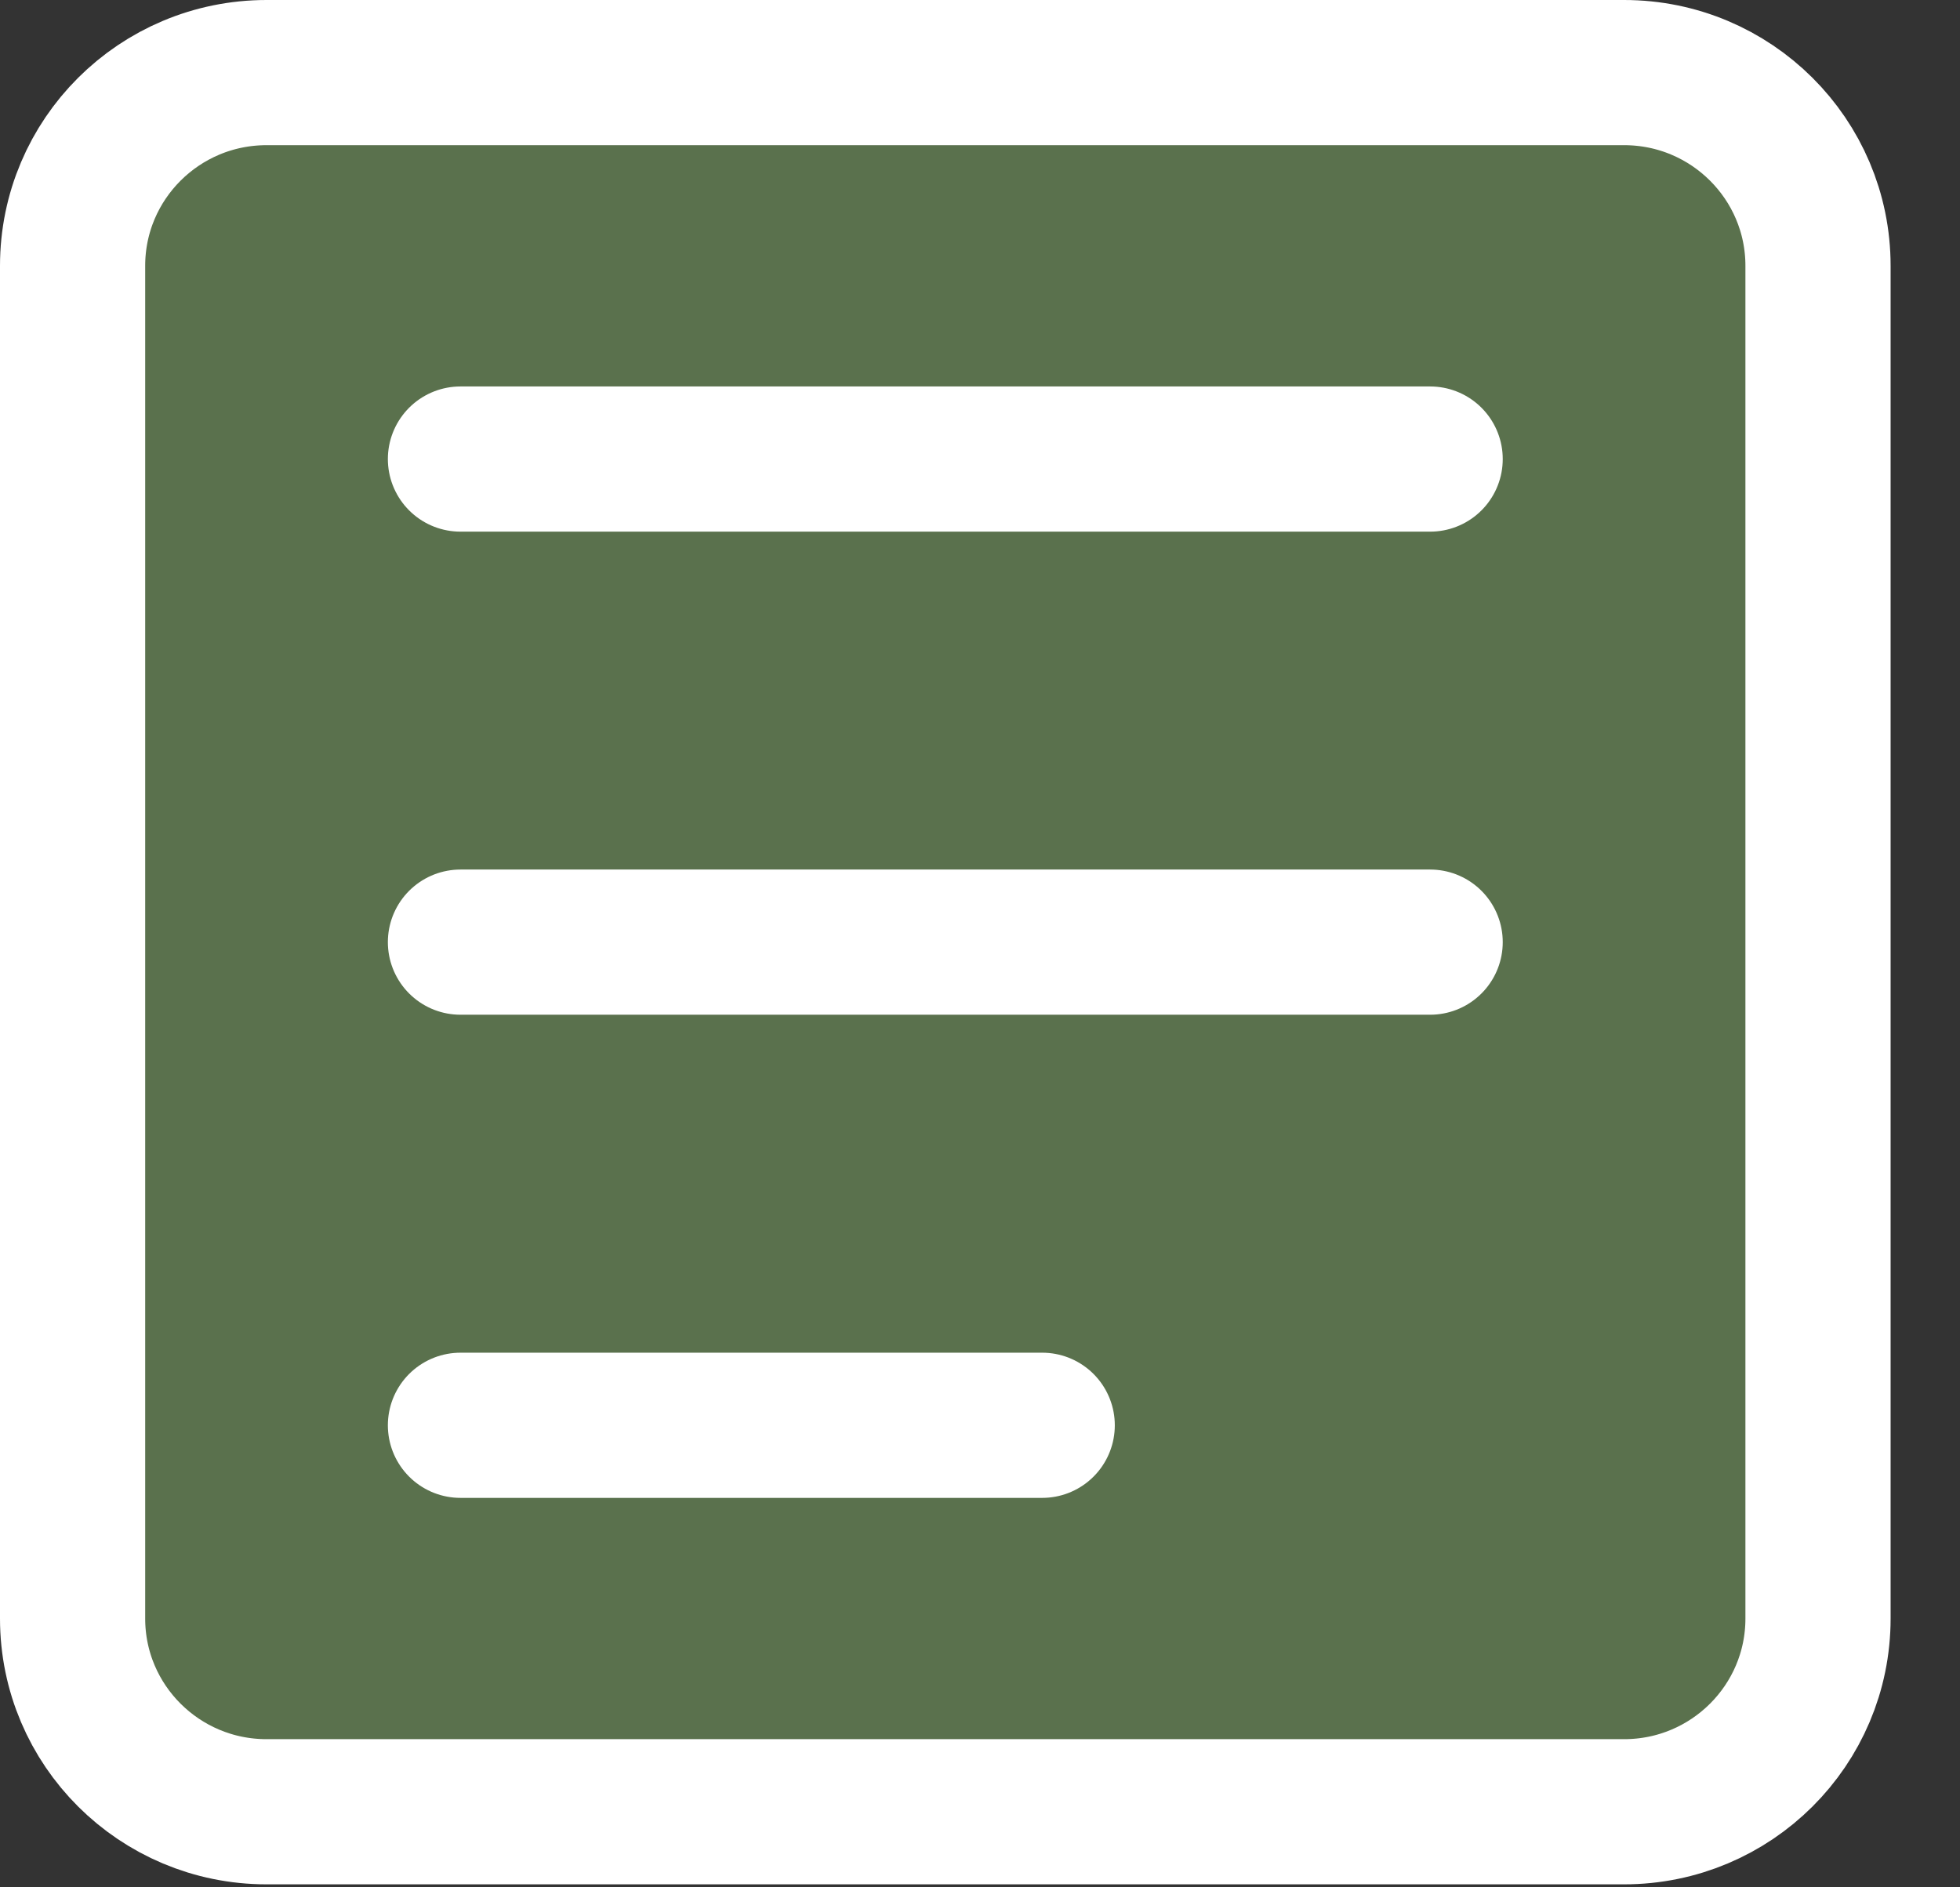 <svg width="27" height="26" viewBox="0 0 27 26" fill="none" xmlns="http://www.w3.org/2000/svg">
<rect x="0" y="0" width="27" height="26" fill="#333333" stroke="none"/>
<path d="M22.373 1H3.672C2.196 1 1 2.192 1 3.662V22.297C1 23.767 2.196 24.959 3.672 24.959H22.373C23.848 24.959 25.044 23.767 25.044 22.297V3.662C25.044 2.192 23.848 1 22.373 1Z" fill="#5A714D" stroke="white" stroke-width="2" stroke-linecap="round" stroke-linejoin="round"/>
<path d="M6.343 6.324H19.701Z" fill="#5A714D"/>
<path d="M6.343 6.324H19.701" stroke="white" stroke-width="2" stroke-linecap="round" stroke-linejoin="round"/>
<path d="M6.343 12.979H19.701Z" fill="#5A714D"/>
<path d="M6.343 12.979H19.701" stroke="white" stroke-width="2" stroke-linecap="round" stroke-linejoin="round"/>
<path d="M6.343 19.635H14.357Z" fill="#5A714D"/>
<path d="M6.343 19.635H14.357" stroke="white" stroke-width="2" stroke-linecap="round" stroke-linejoin="round"/>
</svg>
